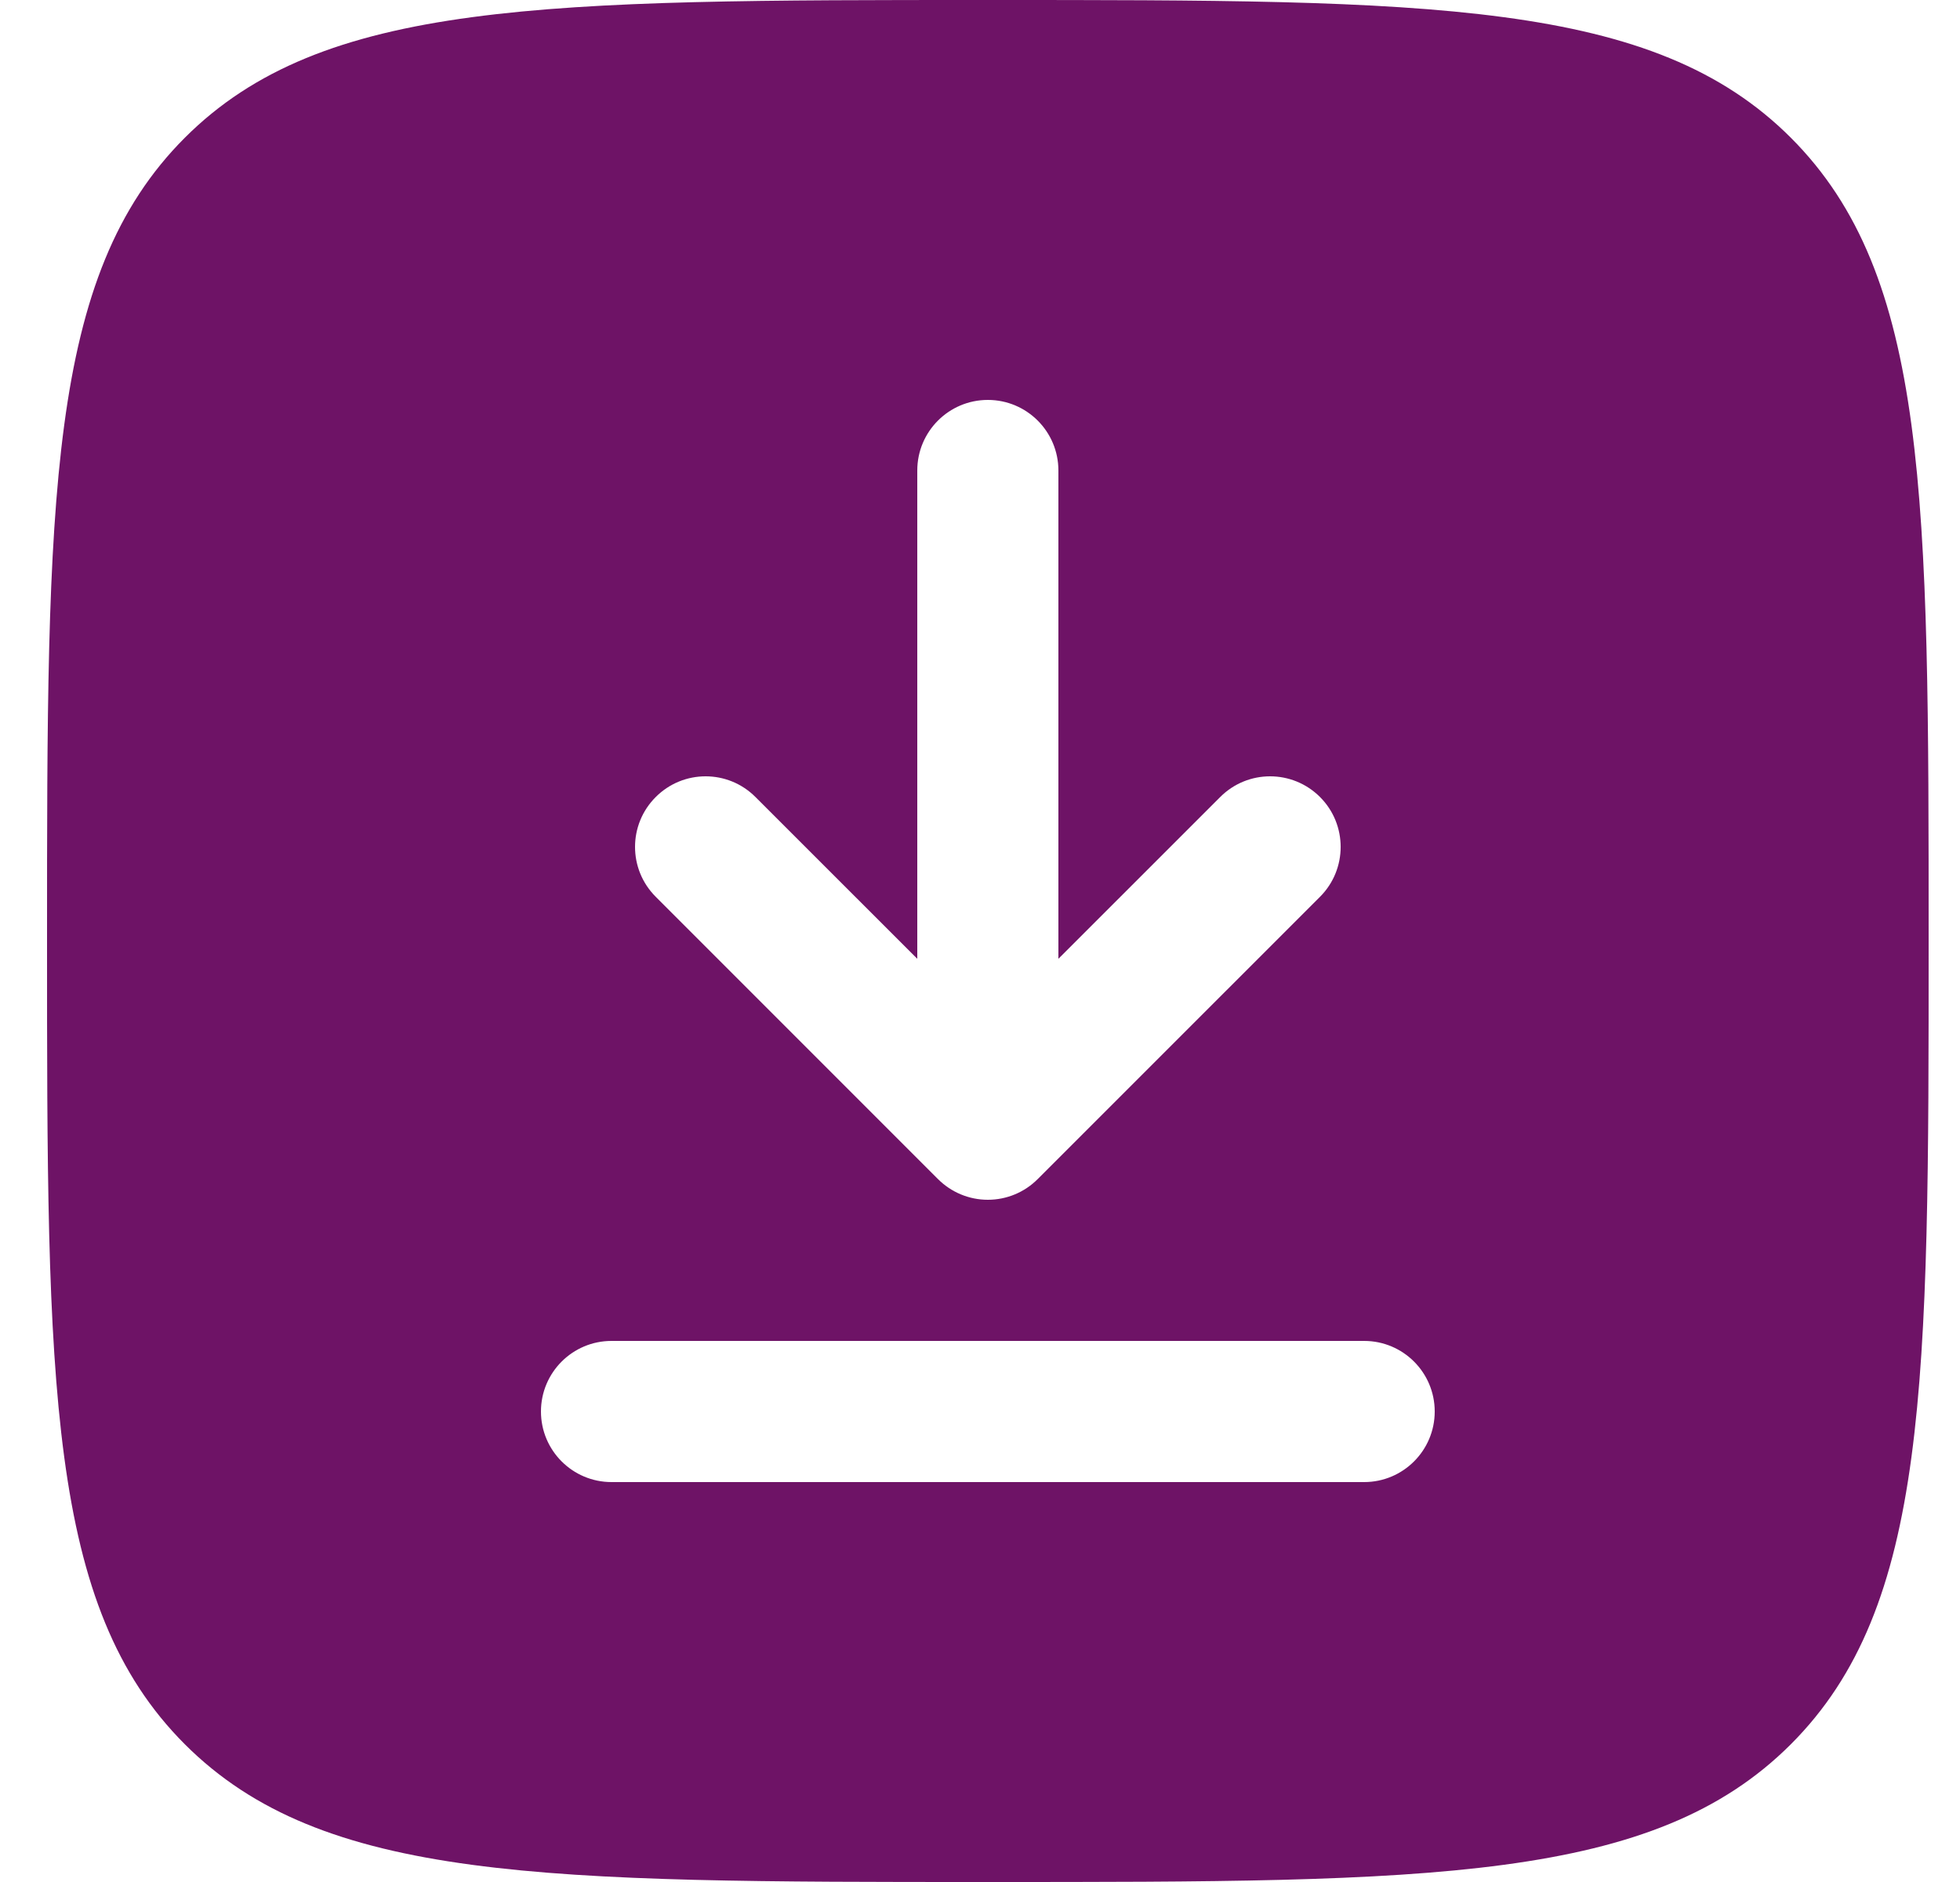 <svg xmlns="http://www.w3.org/2000/svg" width="25" height="24" viewBox="0 0 25 24" fill="none">
<g clip-path="url(#clip0_431_6870)">
<path fill-rule="evenodd" clip-rule="evenodd" d="M0.6 12C0.6 6.343 0.6 3.515 2.357 1.757C4.115 0 6.943 0 12.6 0C18.257 0 21.085 0 22.843 1.757C24.6 3.515 24.6 6.343 24.6 12C24.6 17.657 24.6 20.485 22.843 22.243C21.085 24 18.257 24 12.6 24C6.943 24 4.115 24 2.357 22.243C0.6 20.485 0.6 17.657 0.6 12ZM12.6 5.1C13.097 5.1 13.5 5.503 13.5 6V12.227L15.564 10.164C15.915 9.812 16.485 9.812 16.837 10.164C17.188 10.515 17.188 11.085 16.837 11.436L13.236 15.036C13.068 15.205 12.839 15.3 12.6 15.3C12.361 15.3 12.133 15.205 11.964 15.036L8.364 11.436C8.012 11.085 8.012 10.515 8.364 10.164C8.715 9.812 9.285 9.812 9.636 10.164L11.7 12.227V6C11.7 5.503 12.103 5.1 12.6 5.1ZM7.8 17.1C7.303 17.1 6.9 17.503 6.9 18C6.9 18.497 7.303 18.9 7.8 18.9H17.4C17.897 18.9 18.3 18.497 18.3 18C18.3 17.503 17.897 17.1 17.4 17.1H7.8Z" fill="#6E1366"/>
</g>
<defs>
<clipPath id="clip0_431_6870">
<rect x="0.6" width="24" height="24" rx="5" fill="white"/>
</clipPath>
</defs>
</svg>